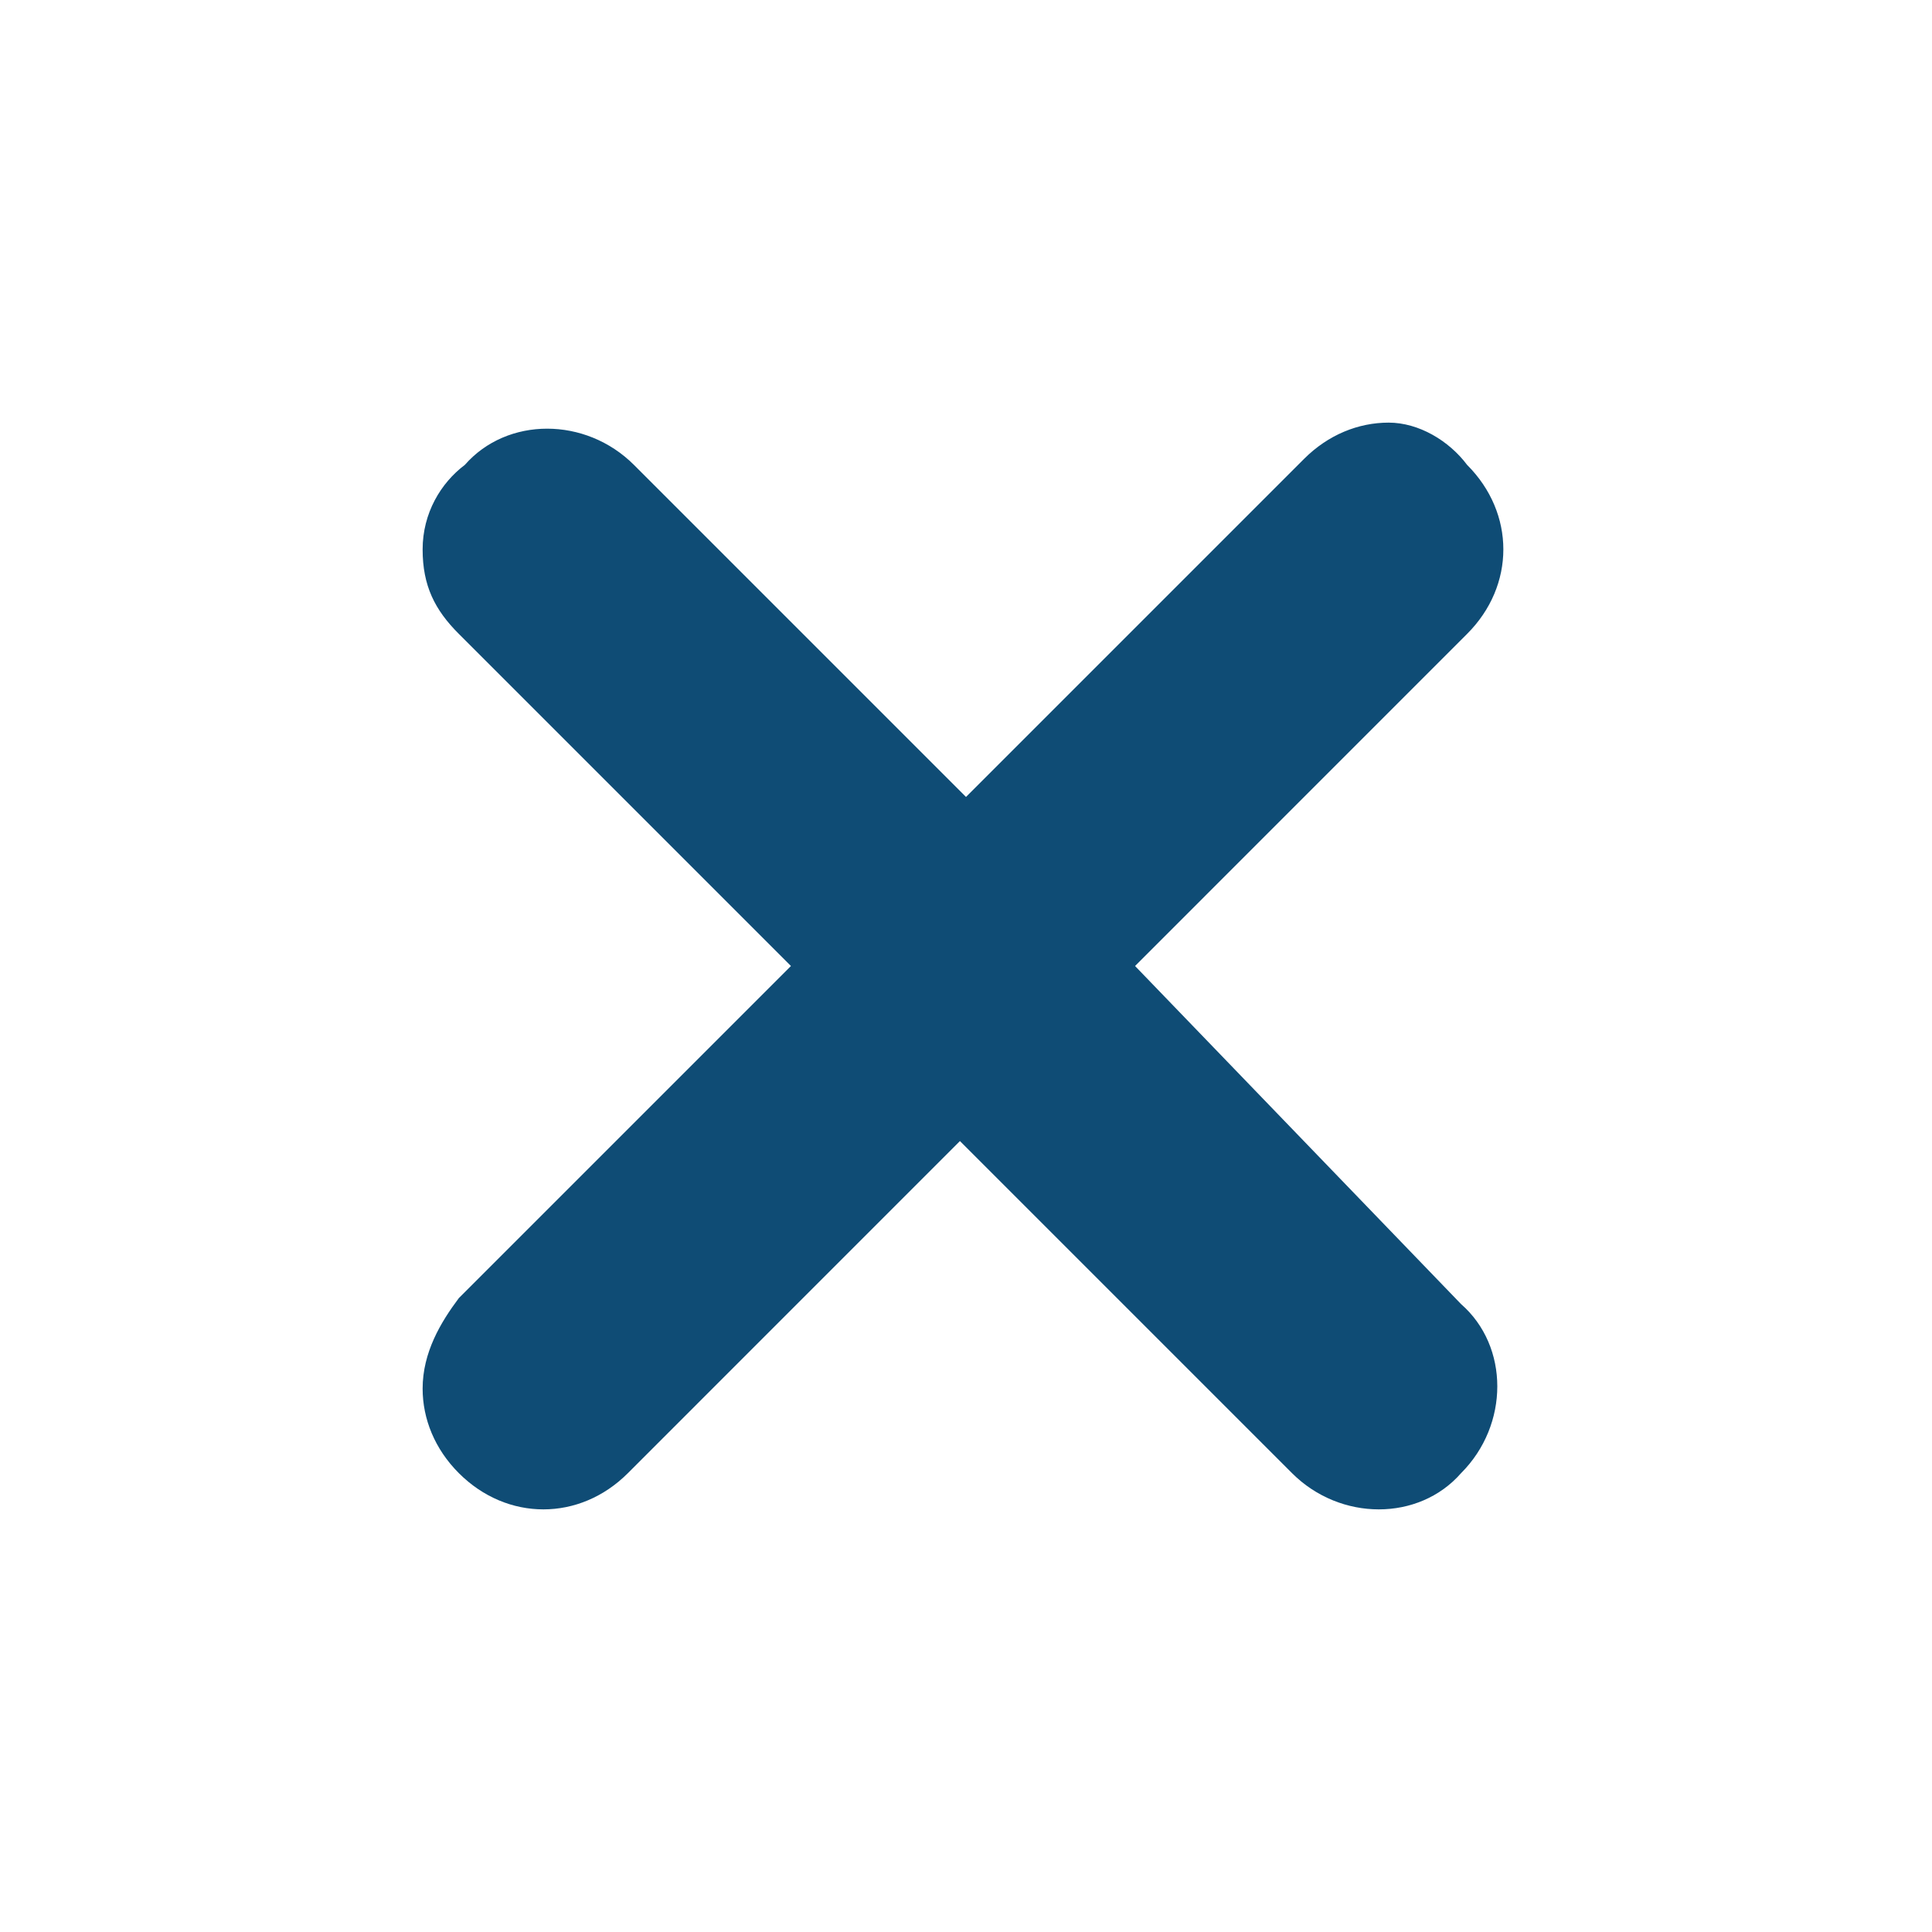 <svg width="36" height="36" viewBox="0 0 36 36" fill="none" xmlns="http://www.w3.org/2000/svg">
<path d="M21.15 18L27.337 11.812C28.238 10.912 28.238 9.562 27.337 8.662C27 8.213 26.438 7.875 25.875 7.875C25.312 7.875 24.75 8.1 24.3 8.55L18 14.85L11.812 8.662C10.912 7.763 9.45 7.763 8.662 8.662C8.213 9 7.875 9.562 7.875 10.238C7.875 10.912 8.1 11.363 8.55 11.812L14.738 18L8.55 24.188C8.213 24.637 7.875 25.2 7.875 25.875C7.875 26.438 8.1 27 8.55 27.45C9 27.9 9.562 28.125 10.125 28.125C10.688 28.125 11.25 27.9 11.7 27.45L17.887 21.262L24.075 27.45C24.975 28.35 26.438 28.35 27.225 27.45C28.125 26.55 28.125 25.087 27.225 24.3L21.15 18Z" fill="#0F4C75"/>
</svg>
